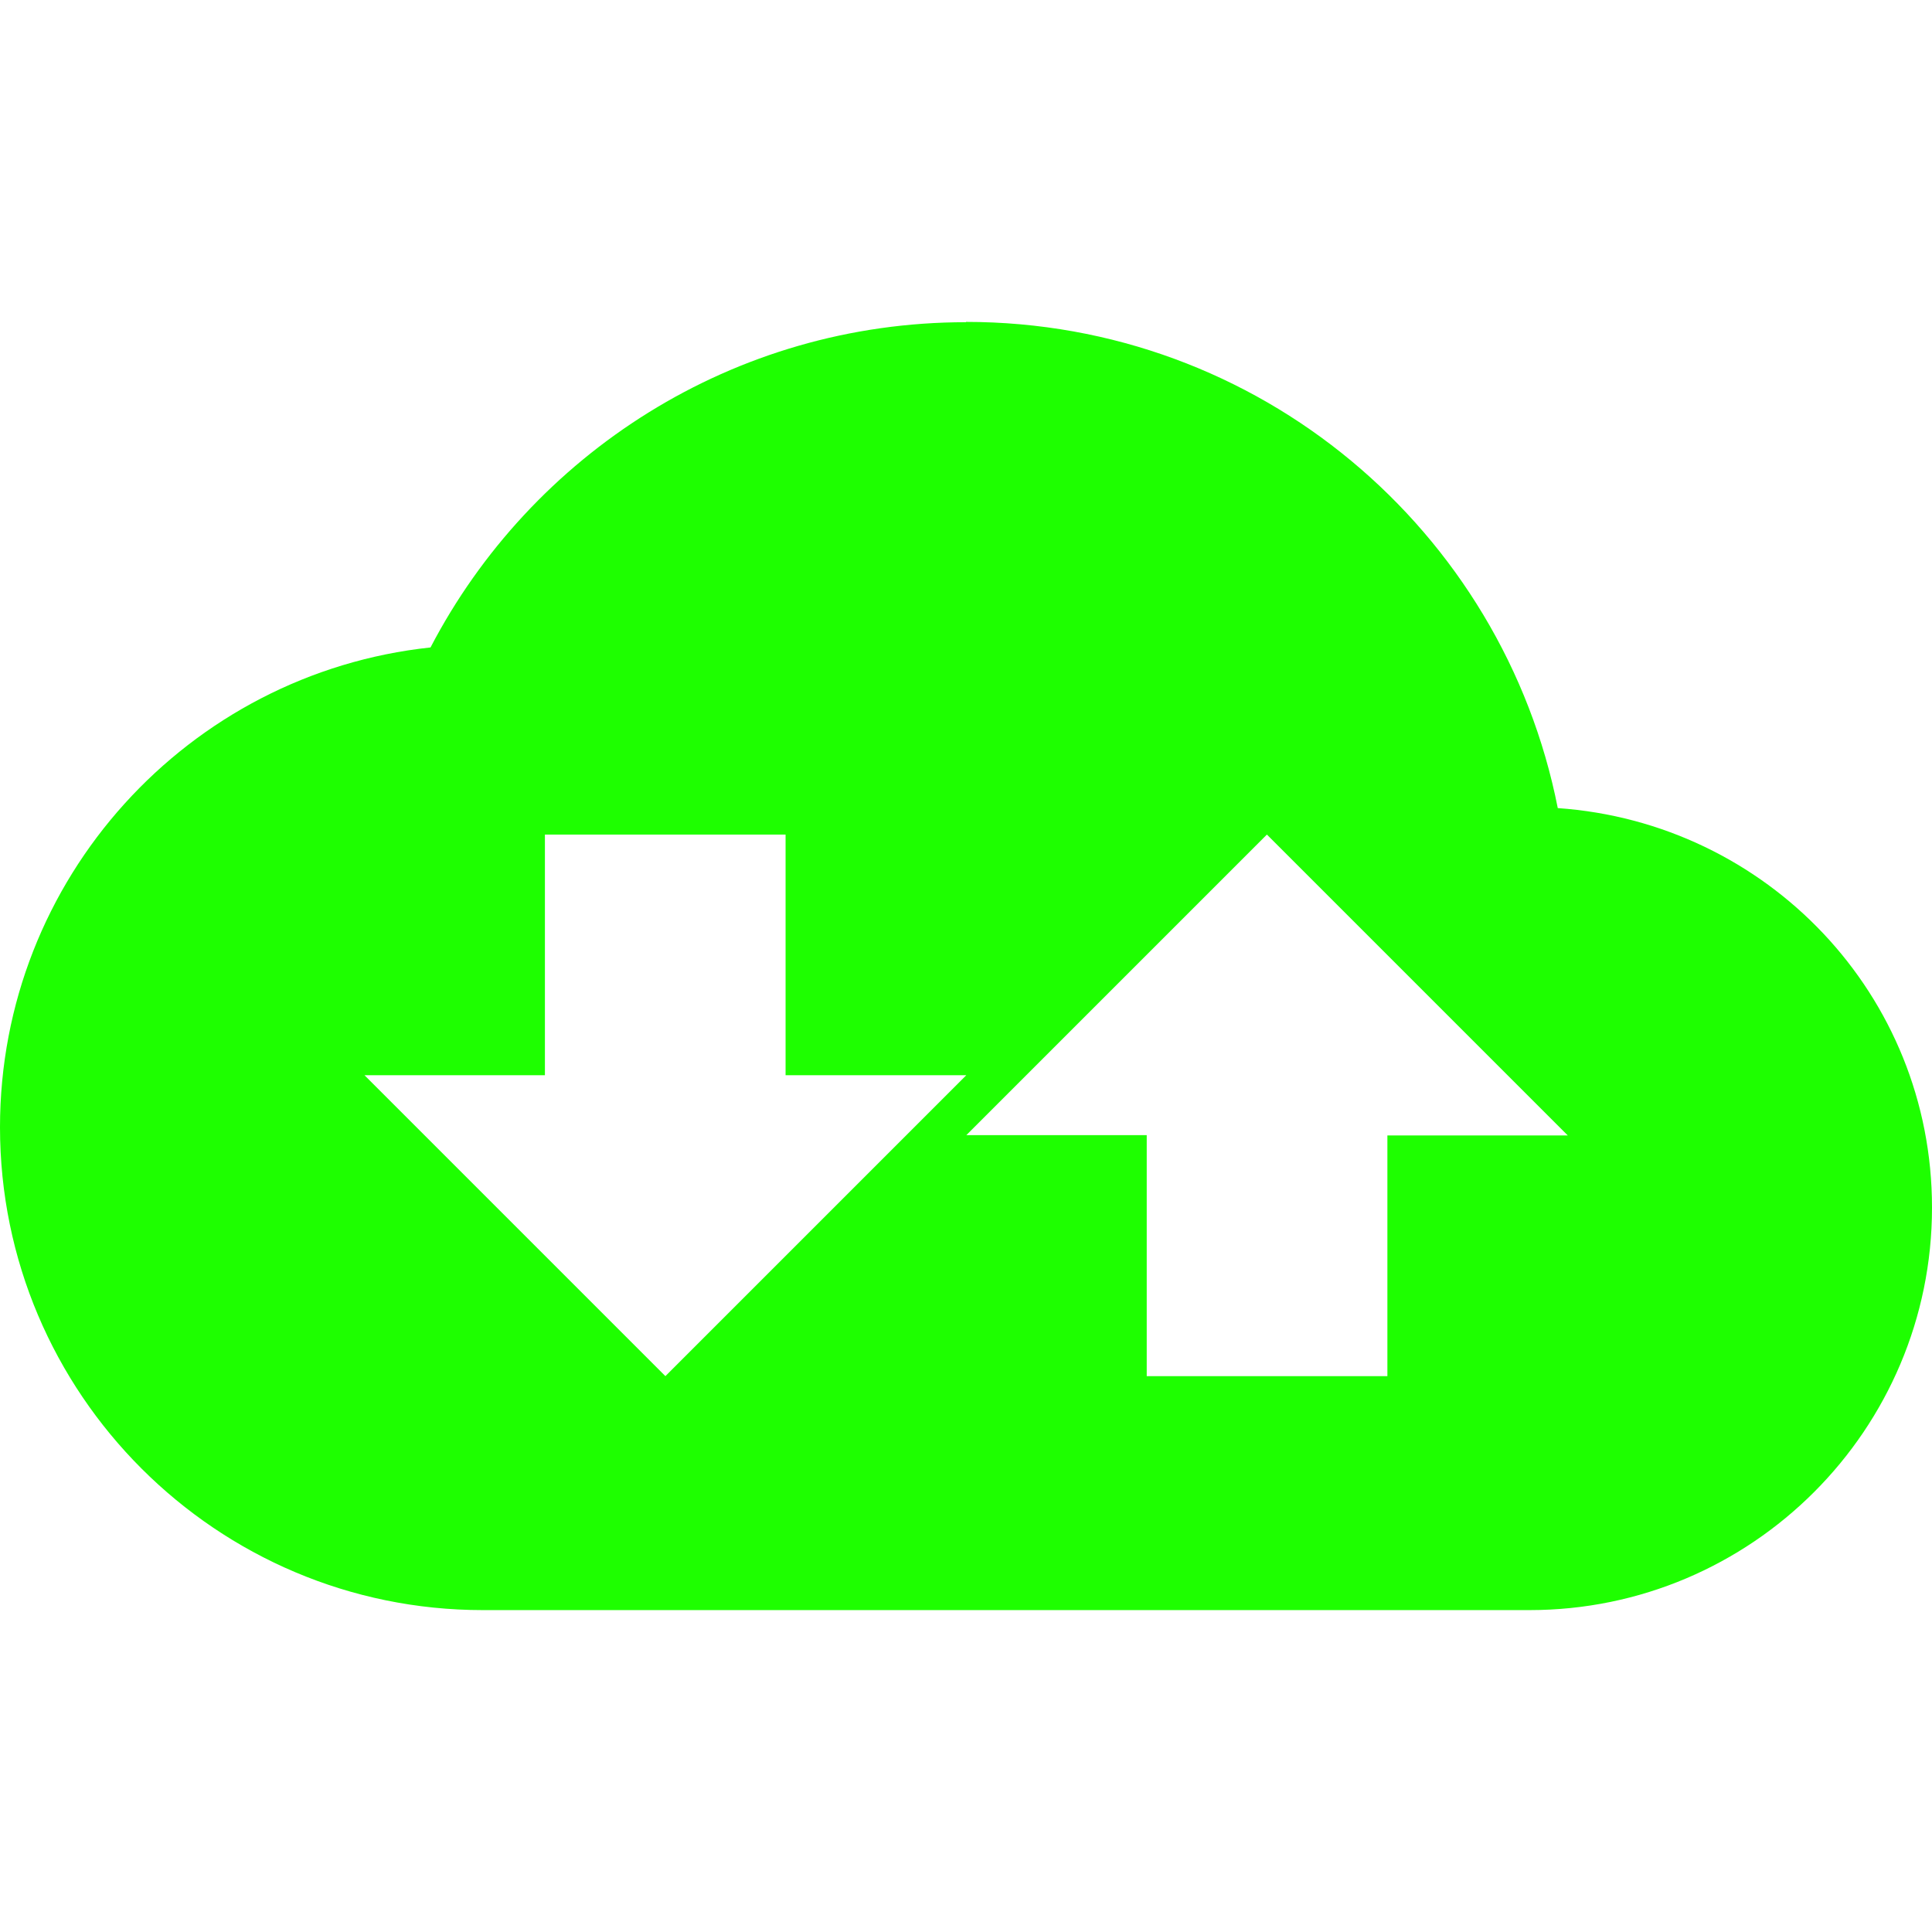 <?xml version="1.0" encoding="UTF-8" standalone="no"?>
<!-- Created with Inkscape (http://www.inkscape.org/) -->

<svg
   xmlns:dc="http://purl.org/dc/elements/1.1/"
   xmlns:cc="http://creativecommons.org/ns#"
   xmlns:rdf="http://www.w3.org/1999/02/22-rdf-syntax-ns#"
   xmlns:svg="http://www.w3.org/2000/svg"
   xmlns="http://www.w3.org/2000/svg"
   xmlns:sodipodi="http://sodipodi.sourceforge.net/DTD/sodipodi-0.dtd"
   xmlns:inkscape="http://www.inkscape.org/namespaces/inkscape"
   width="24"
   height="24"
   viewBox="0 0 6.35 6.35"
   version="1.1"
   id="svg20037"
   inkscape:version="0.92.2 (5c3e80d, 2017-08-06)"
   sodipodi:docname="net.svg">
  <defs
     id="defs20031" />
  <sodipodi:namedview
     id="base"
     pagecolor="#ffffff"
     bordercolor="#666666"
     borderopacity="1.0"
     inkscape:pageopacity="0.0"
     inkscape:pageshadow="2"
     inkscape:zoom="2.799999995"
     inkscape:cx="-31.63719337"
     inkscape:cy="25.90359086"
     inkscape:document-units="px"
     inkscape:current-layer="layer1"
     showgrid="false"
     units="px"
     inkscape:window-width="1920"
     inkscape:window-height="1017"
     inkscape:window-x="-8"
     inkscape:window-y="-8"
     inkscape:window-maximized="1" />
  <g
     inkscape:label="Capa 1"
     inkscape:groupmode="layer"
     id="layer1"
     transform="translate(0,-290.65)">
    <g
       style="stroke-width:1"
       transform="translate(-676.417,257.22)"
       id="g13694">
      <path
         style="fill:none;stroke-width:0.265"
         inkscape:connector-curvature="0"
         d="m 676.417,33.43 h 6.35 v 6.35 h -6.35 z"
         id="path13689" />
      <path
         inkscape:connector-curvature="0"
         style="fill:#1EFF00;fill-opacity:1;stroke-width:0.265"
         d="m 679.592,34.489 c -0.765,0 -1.429,0.434 -1.76,1.069 -0.796,0.085 -1.415,0.76 -1.415,1.577 0,0.876 0.712,1.587 1.587,1.587 h 3.44 c 0.73,0 1.323,-0.593 1.323,-1.323 0,-0.699 -0.542,-1.265 -1.23,-1.313 -0.18,-0.913 -0.982,-1.598 -1.945,-1.598 z m -1.384,1.684 h 0.791 v 0.791 h 0.594 l -0.989,0.989 -0.989,-0.989 h 0.593 z m 2.373,0 0.989,0.989 h -0.593 v 0.791 h -0.791 V 37.161 h -0.593 z"
         id="path13692" />
    </g>
  </g>
</svg>
